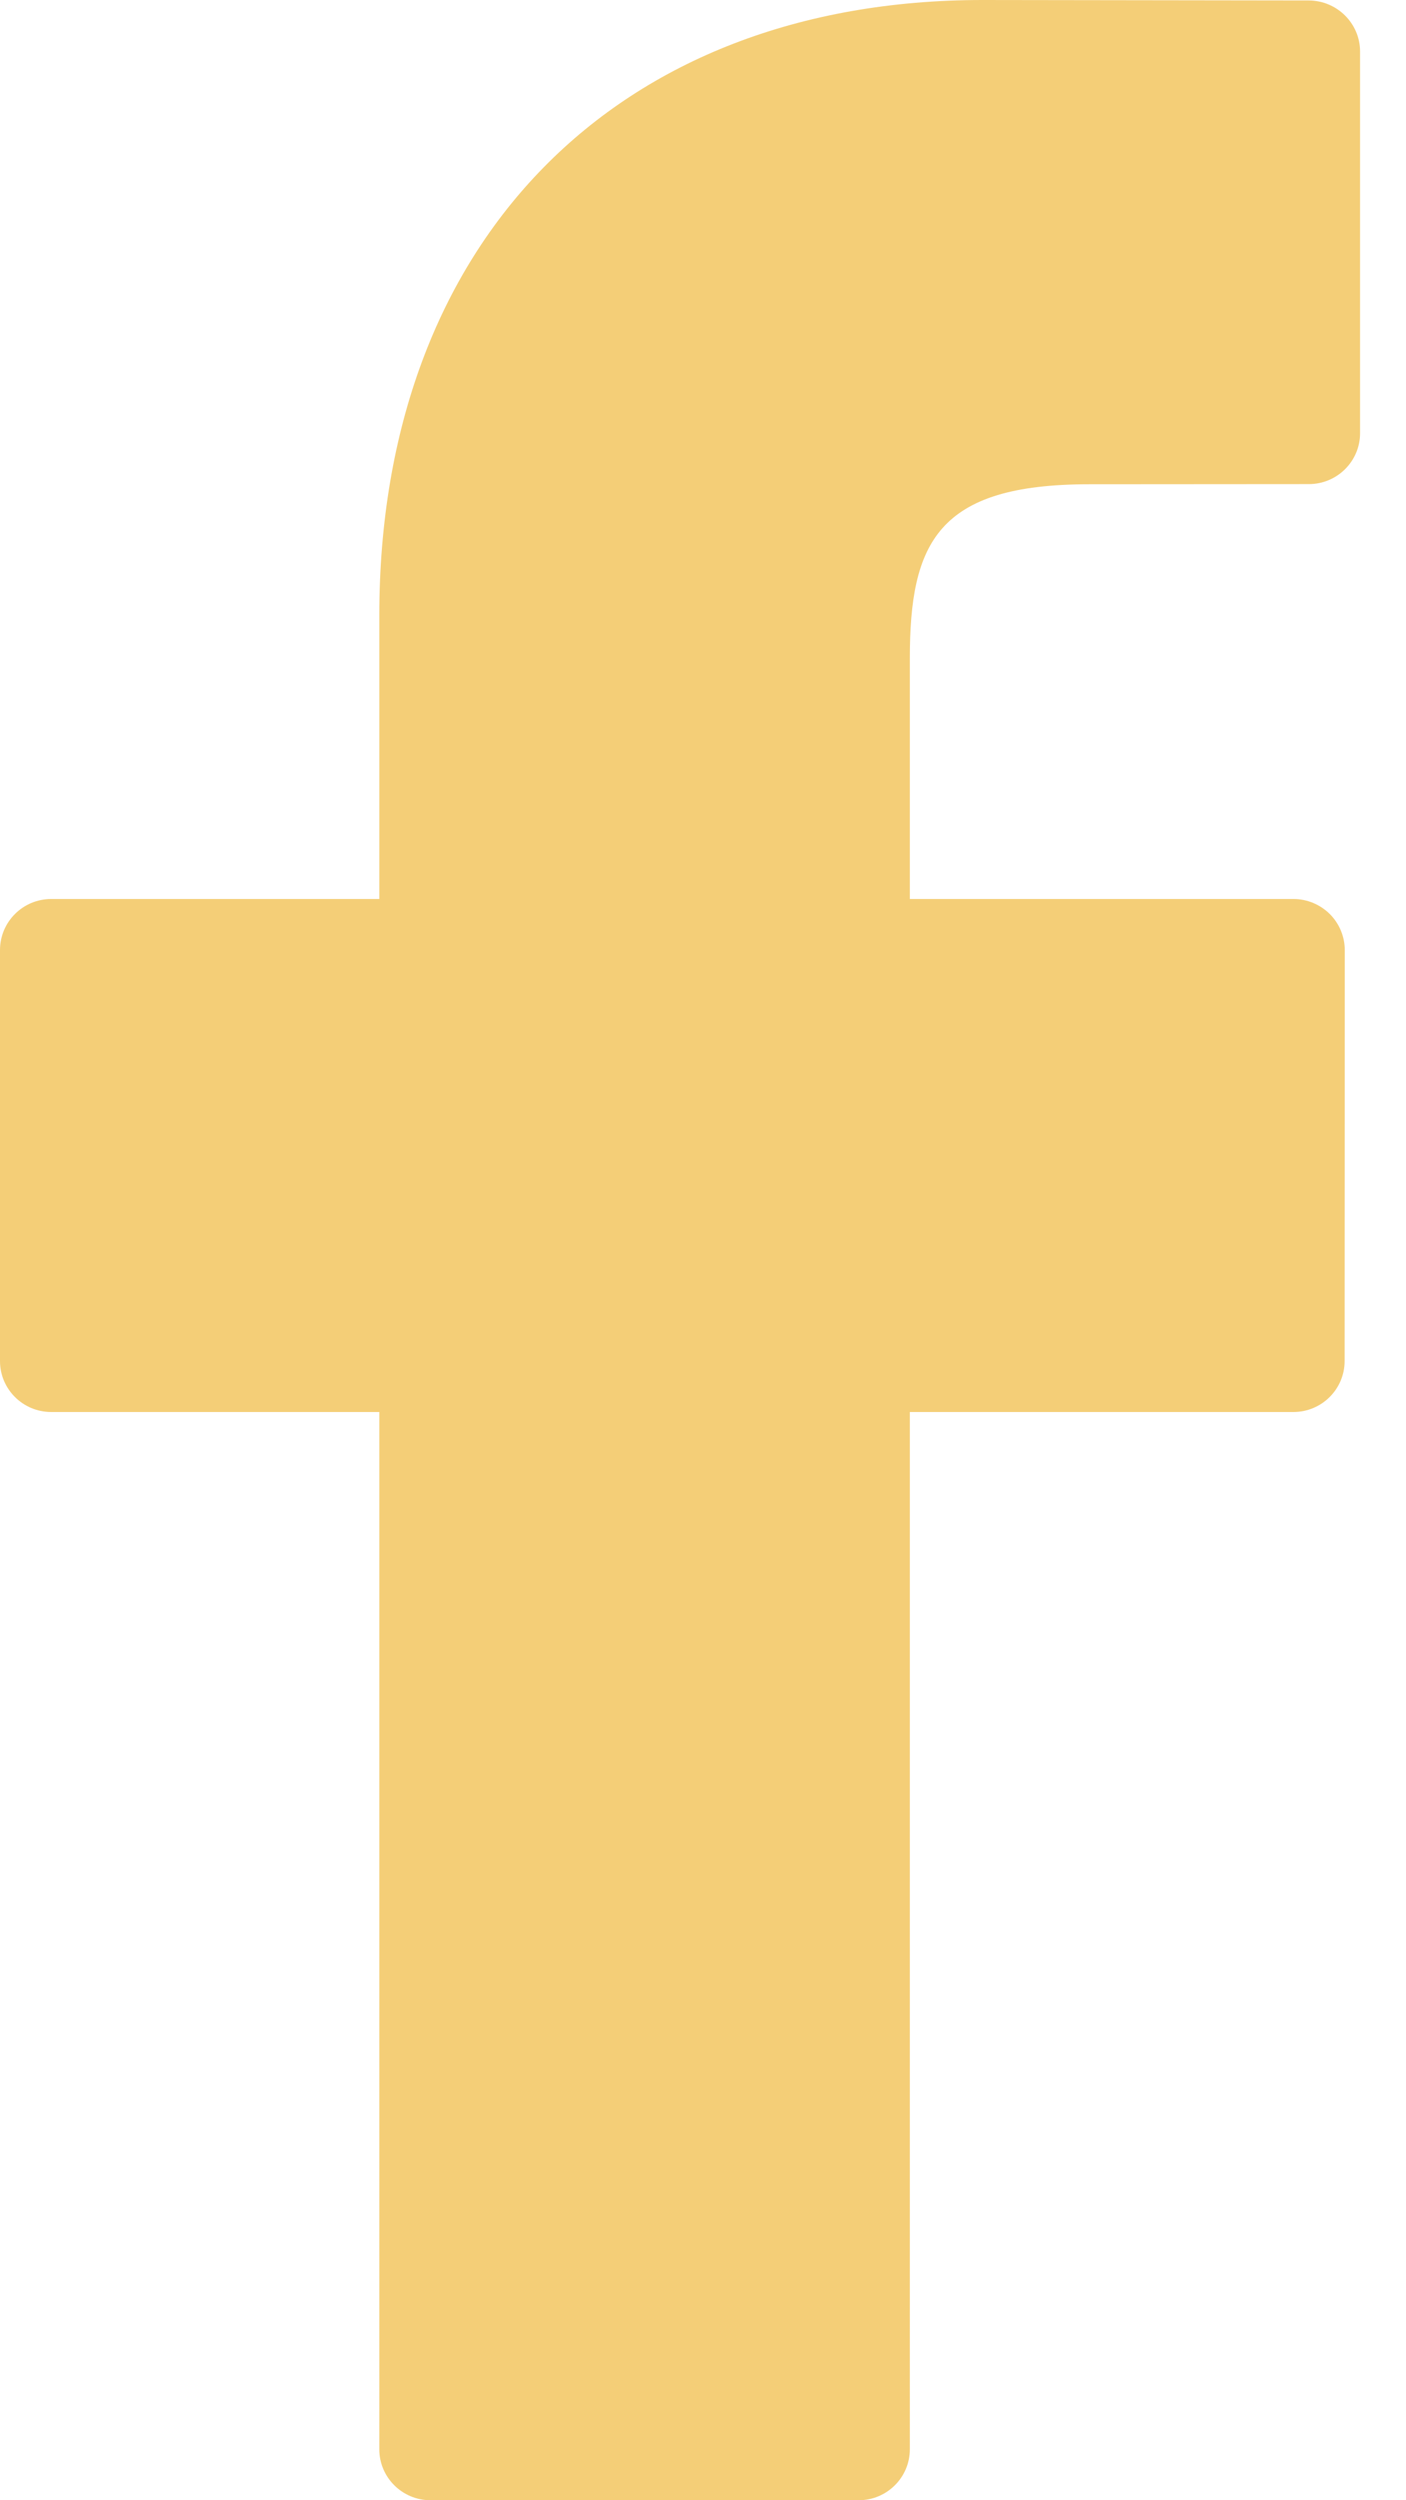 <svg width="9" height="16" viewBox="0 0 9 16" fill="none" xmlns="http://www.w3.org/2000/svg">
<path d="M8.378 0.003L6.29 0C3.944 0 2.428 1.546 2.428 3.938V5.753H0.328C0.147 5.753 0 5.899 0 6.08V8.71C0 8.89 0.147 9.036 0.328 9.036H2.428V15.674C2.428 15.854 2.575 16 2.756 16H5.496C5.677 16 5.824 15.854 5.824 15.674V9.036H8.279C8.46 9.036 8.607 8.89 8.607 8.71L8.608 6.08C8.608 5.993 8.573 5.91 8.512 5.849C8.45 5.788 8.367 5.753 8.28 5.753H5.824V4.214C5.824 3.474 6.001 3.099 6.971 3.099L8.378 3.098C8.559 3.098 8.706 2.952 8.706 2.772V0.33C8.706 0.15 8.559 0.004 8.378 0.003Z" fill="#F4CE77"/>
</svg>
